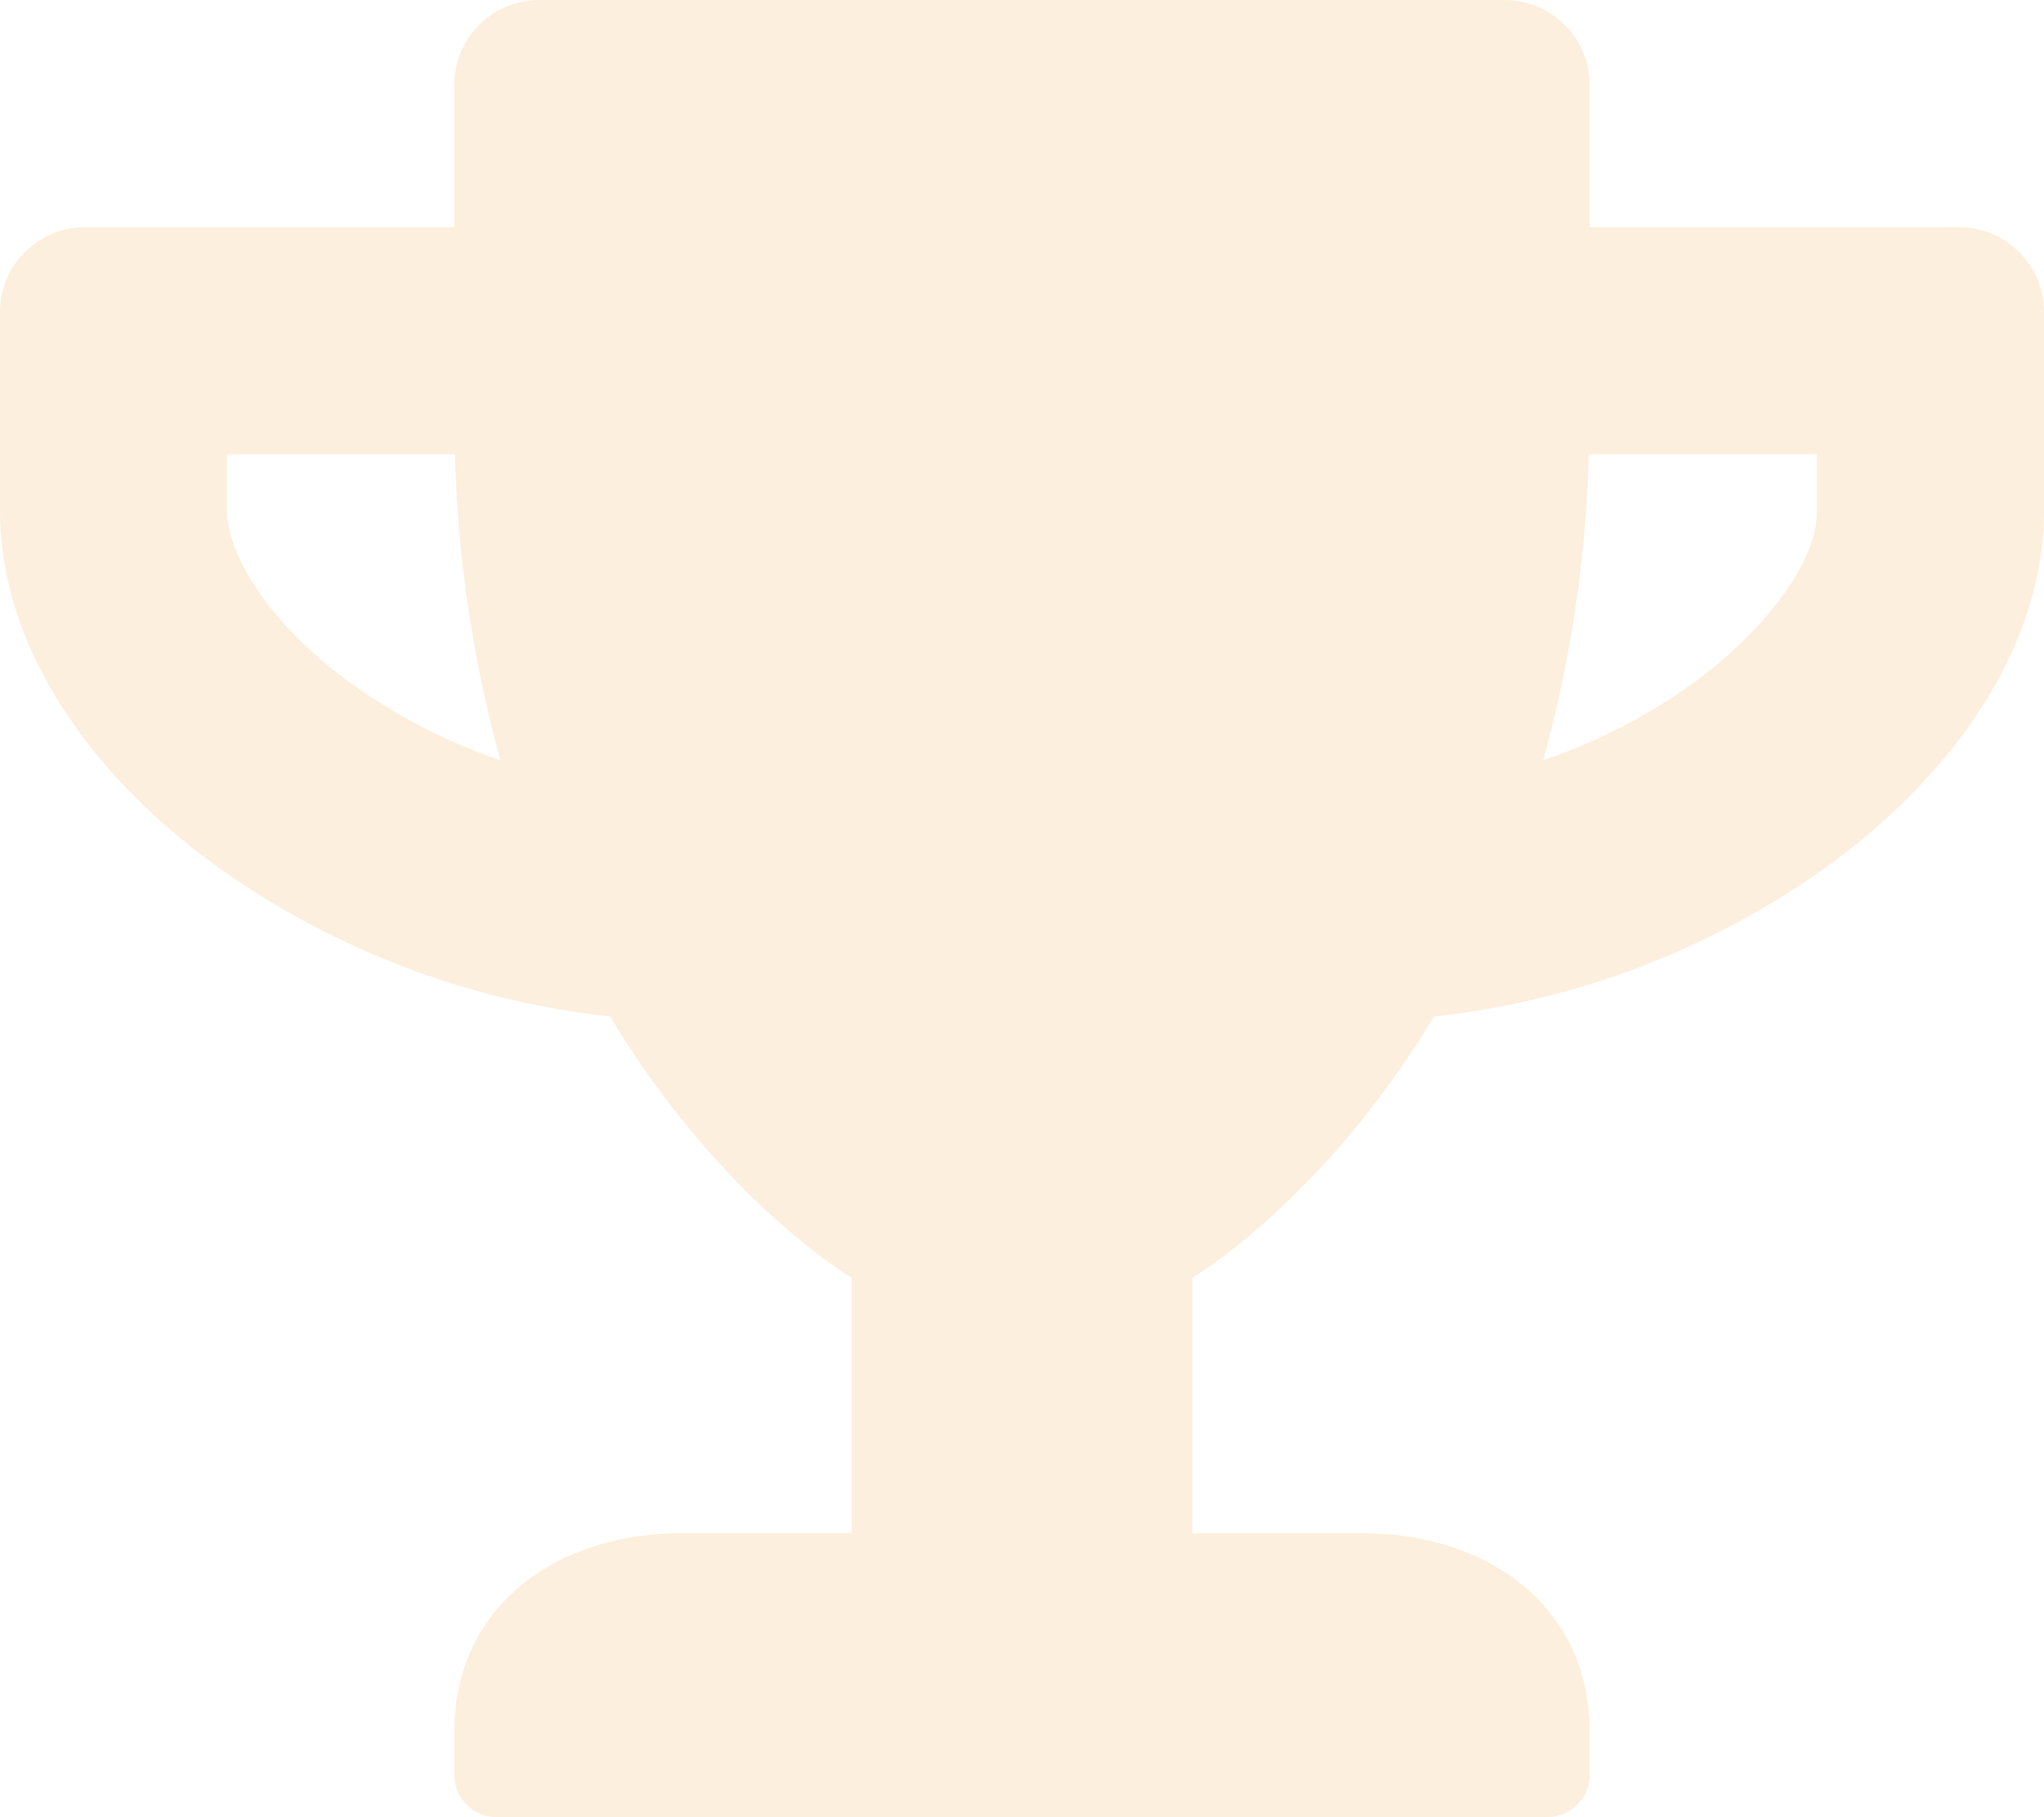 <svg xmlns="http://www.w3.org/2000/svg" width="107.423" height="95.487" viewBox="0 0 107.423 95.487">
  <path id="Icon_awesome-trophy" data-name="Icon awesome-trophy" d="M102.947,11.936h-19.4V4.476A4.465,4.465,0,0,0,79.075,0H28.348a4.465,4.465,0,0,0-4.476,4.476v7.46H4.476A4.465,4.465,0,0,0,0,16.412V26.856c0,6.658,4.2,13.5,11.544,18.78a43.692,43.692,0,0,0,20.515,7.777c5.856,9.717,12.7,13.726,12.7,13.726V80.567H35.808c-6.583,0-11.936,3.861-11.936,10.444v2.238a2.245,2.245,0,0,0,2.238,2.238h55.2a2.245,2.245,0,0,0,2.238-2.238V91.011c0-6.583-5.353-10.444-11.936-10.444H62.664V67.139s6.844-4.01,12.7-13.726a43.541,43.541,0,0,0,20.515-7.777c7.329-5.278,11.544-12.122,11.544-18.78V16.412A4.465,4.465,0,0,0,102.947,11.936ZM18.519,35.957c-4.551-3.282-6.583-6.938-6.583-9.1V23.872H23.909A66.984,66.984,0,0,0,26.3,39.948,30.055,30.055,0,0,1,18.519,35.957Zm76.968-9.1c0,3-3.3,6.733-6.583,9.1a30.173,30.173,0,0,1-7.8,3.991A66.984,66.984,0,0,0,83.5,23.872H95.487Z" fill="#f6c88d" opacity="0.3"/>
</svg>

